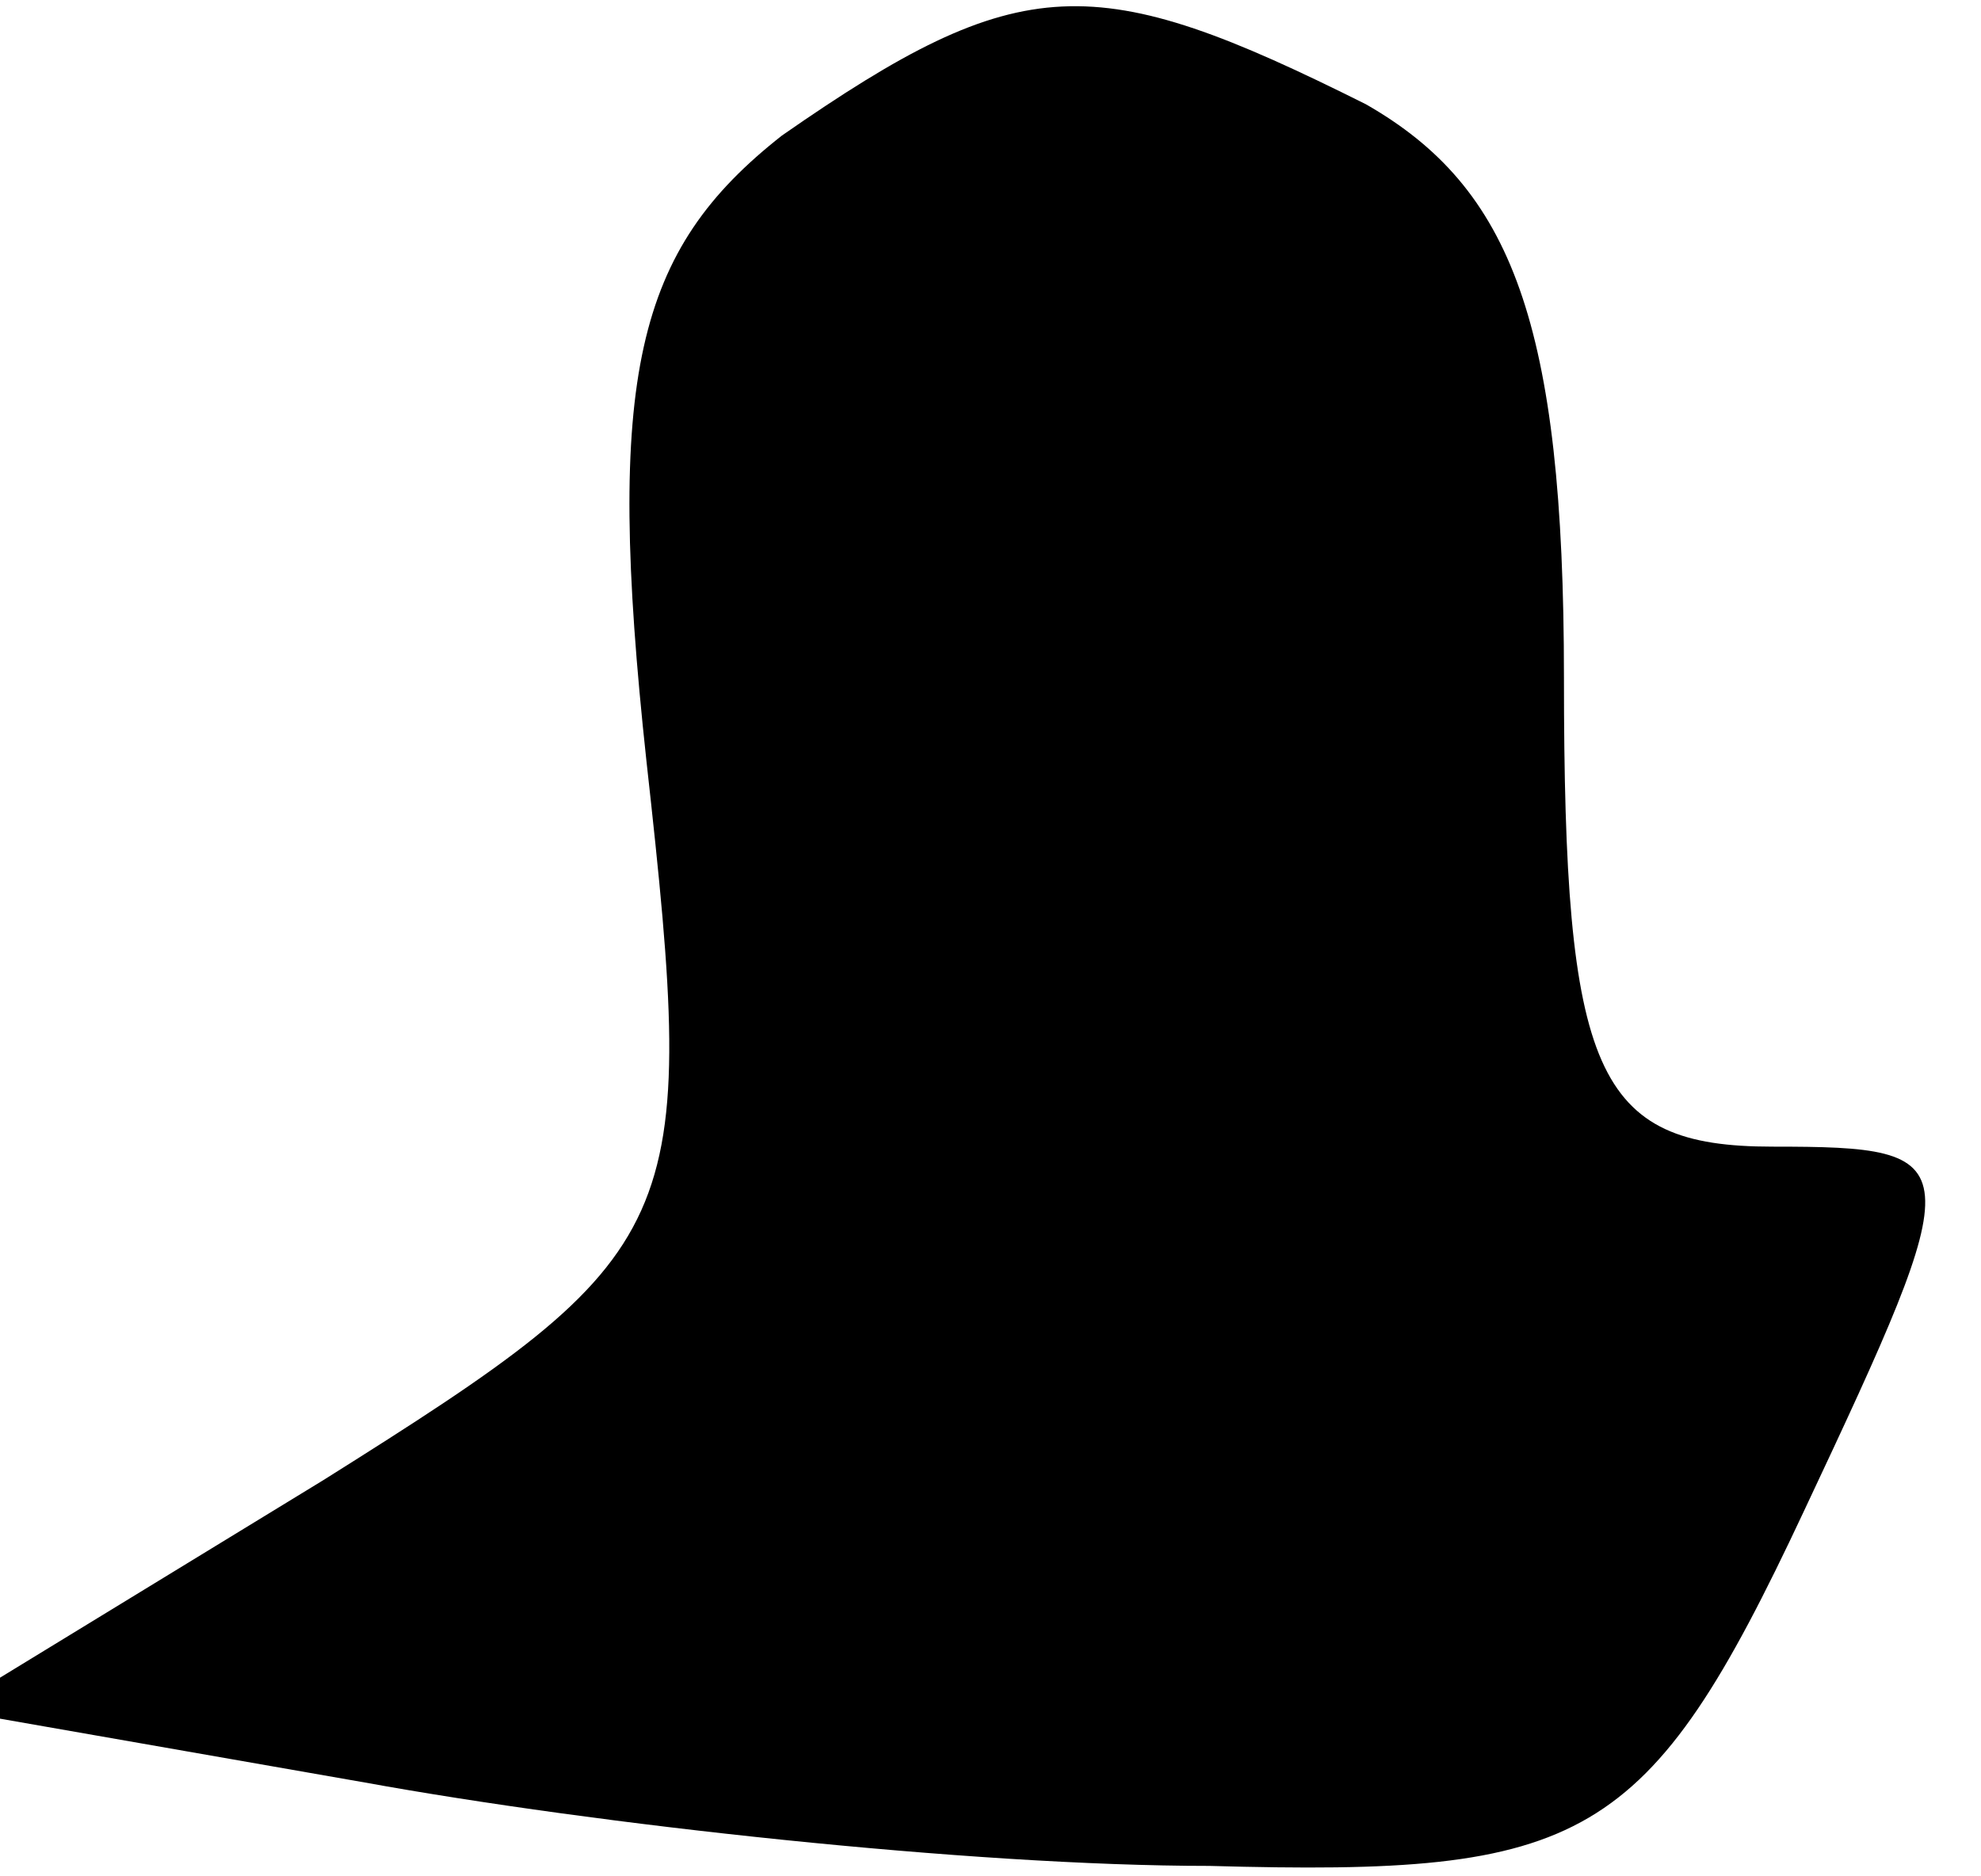 <?xml version="1.0" standalone="no"?>
<!DOCTYPE svg PUBLIC "-//W3C//DTD SVG 20010904//EN"
 "http://www.w3.org/TR/2001/REC-SVG-20010904/DTD/svg10.dtd">
<svg version="1.0" xmlns="http://www.w3.org/2000/svg"
 width="19pt" height="18pt" viewBox="0 0 19 18"
 preserveAspectRatio="xMidYMid meet">
<g transform="translate(0,18) scale(0.1,-0.1)"
fill="#000000" stroke="none">
<path fill="#000000" stroke="none" d="M75 167 c-14 -11 -17 -23 -13 -60 5
-45 4 -47 -31 -69 l-36 -22 40 -7 c22 -4 58 -8 81 -8 36 -1 42 2 57 34 16 34
16 35 -3 35 -17 0 -20 7 -20 45 0 34 -5 47 -19 55 -26 13 -33 13 -56 -3z"/>
</g>
</svg>
